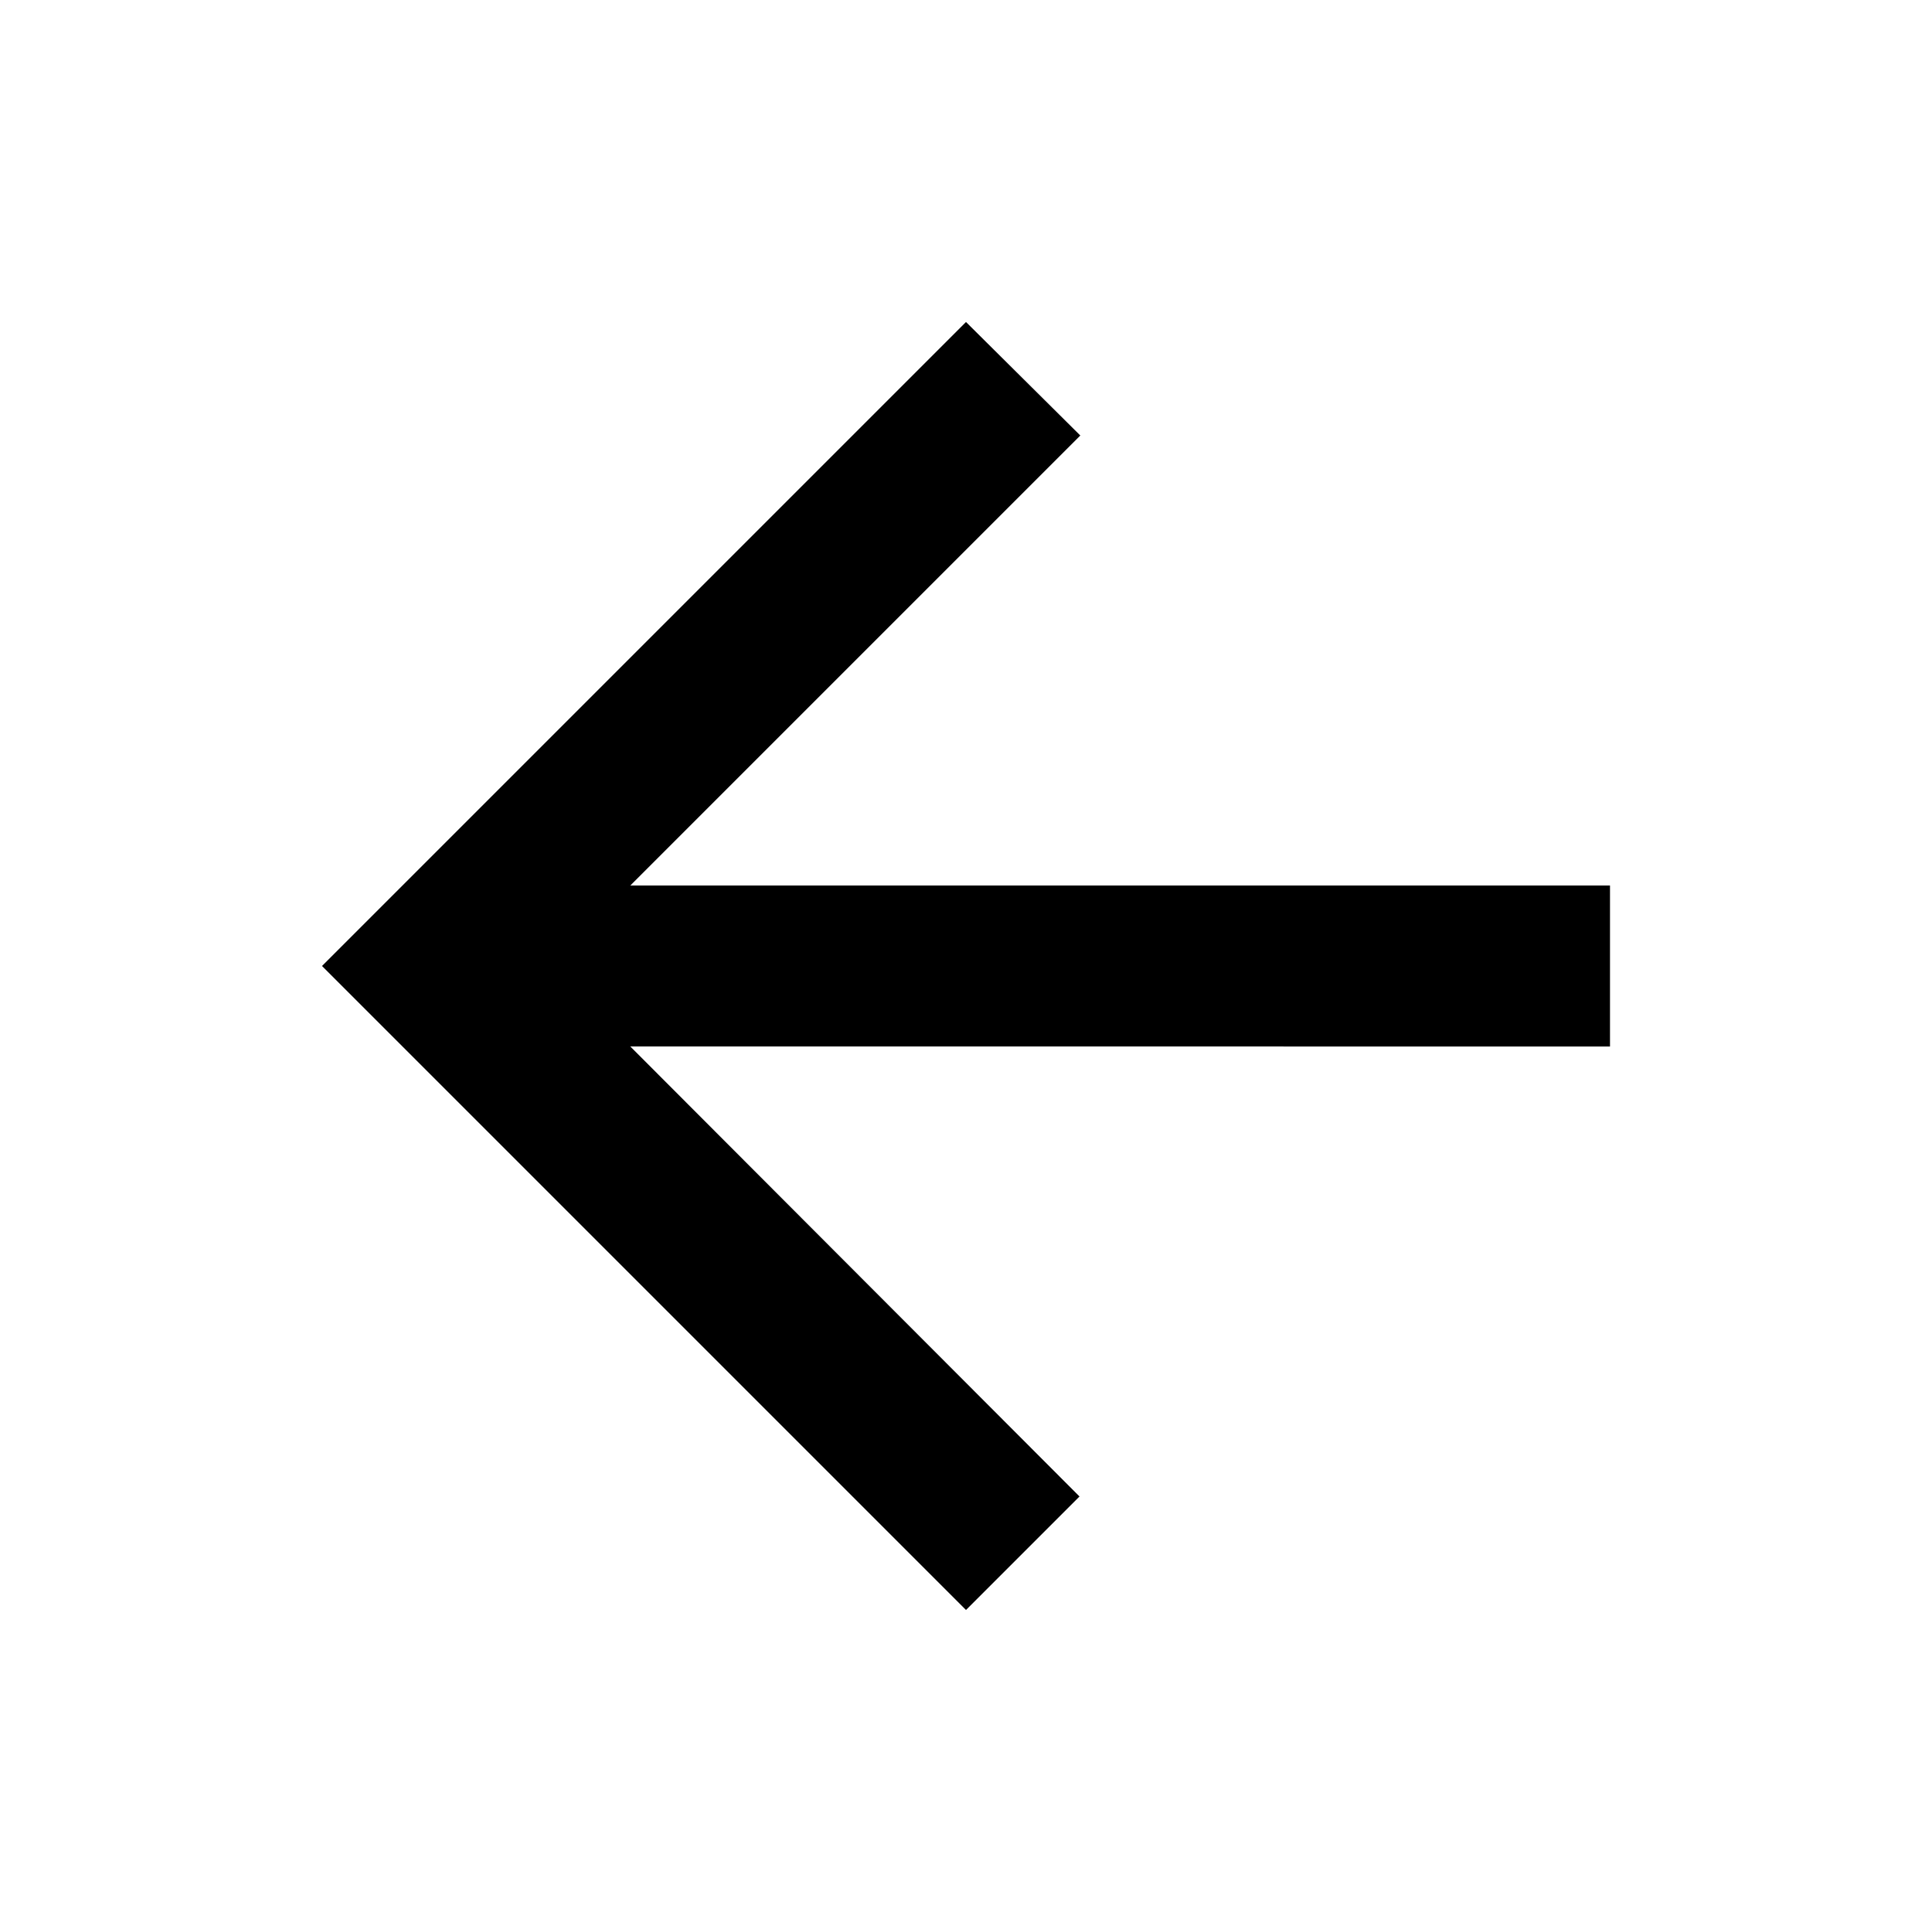 <svg xmlns="http://www.w3.org/2000/svg" width="1200" height="1200" fill="none" viewBox="0 0 1200 1200"><g clip-path="url(#a)"><path fill="#000" d="M1000 550H391.5L671 270.5 600 200 200 600l400 400 70.5-70.5-279-279.5H1000z"/></g><defs><clipPath id="a"><path fill="#fff" d="M0 0h1200v1200H0z"/></clipPath></defs></svg>
